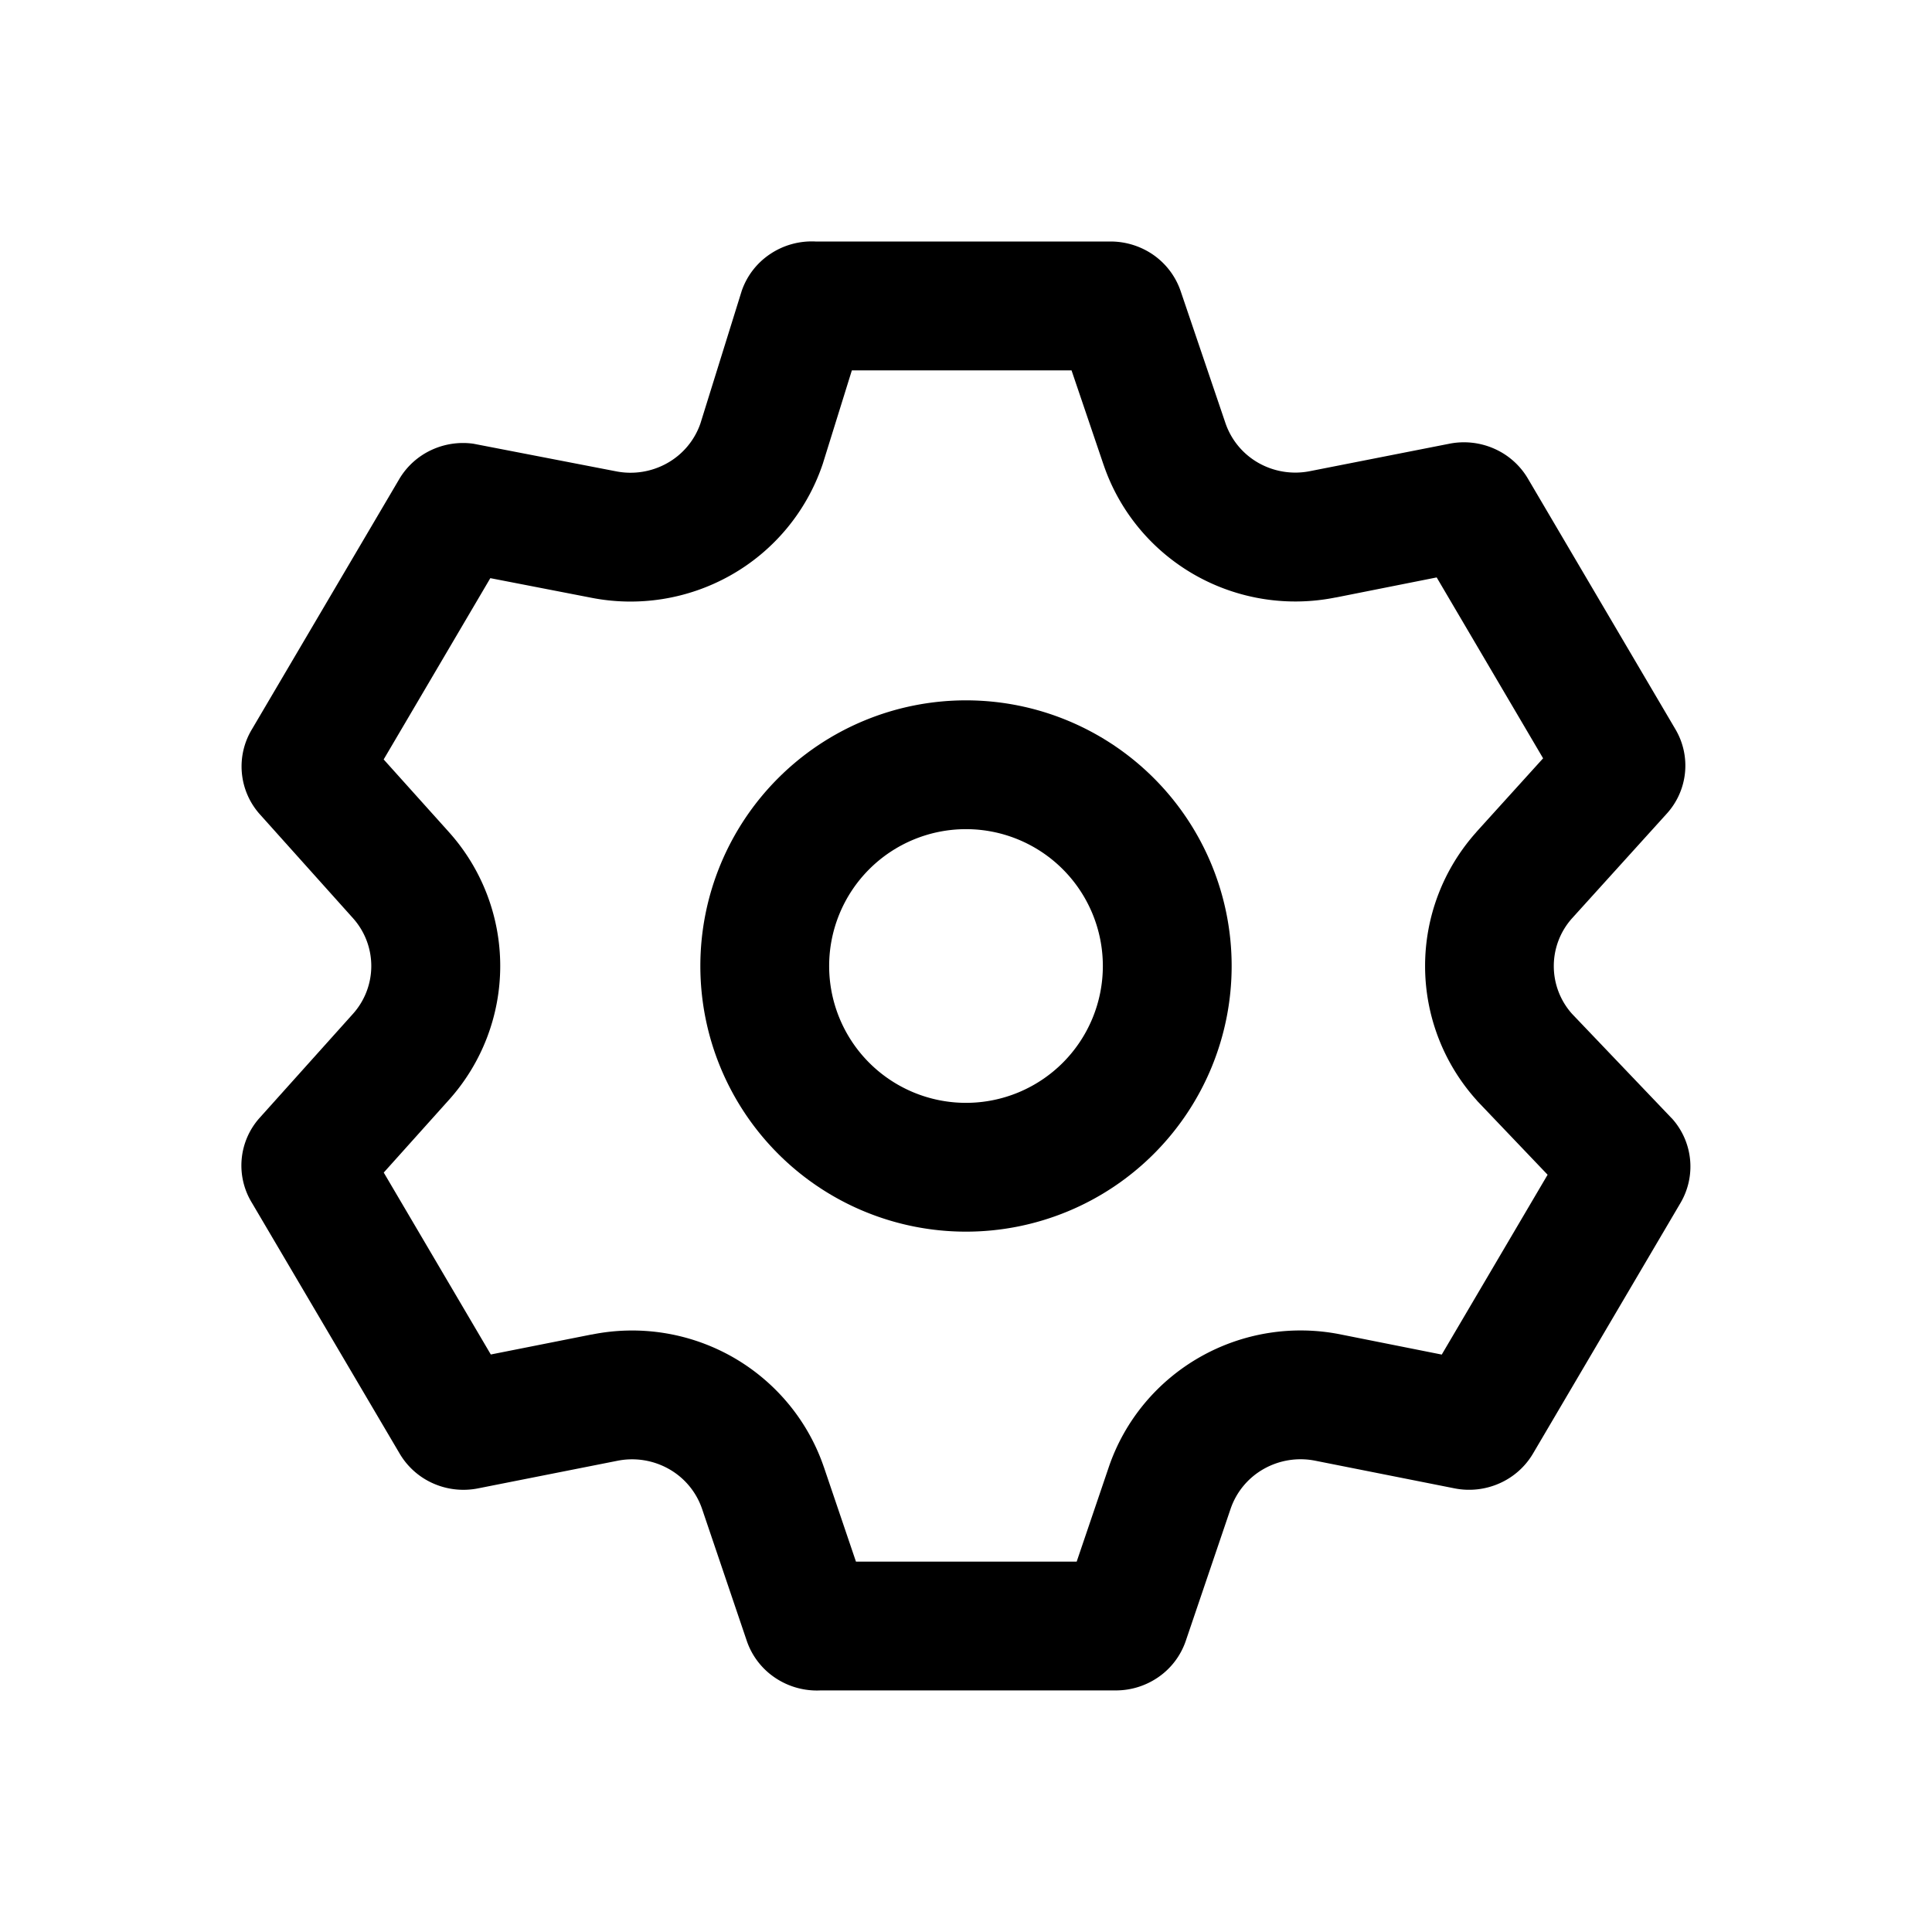 <svg width="24" height="24" fill="none" xmlns="http://www.w3.org/2000/svg"><path fill-rule="evenodd" clip-rule="evenodd" d="m18.354 13.68-.017-.02a2.49 2.49 0 0 1 0-3.32l.006-.008.826-.912-1.322-2.247-1.252.249h-.004a2.53 2.53 0 0 1-1.74-.275c-.532-.3-.94-.784-1.14-1.368l-.002-.005-.398-1.173h-2.729l-.36 1.157-.007.021a2.504 2.504 0 0 1-1.14 1.368 2.53 2.53 0 0 1-1.737.277l-1.247-.242-1.325 2.252.813.905a2.49 2.49 0 0 1 0 3.322l-.002.002-.81.903 1.33 2.26 1.25-.248h.005a2.53 2.53 0 0 1 1.741.275c.531.3.94.784 1.14 1.368l.002.005.398 1.173h2.742l.4-1.178c.2-.584.608-1.068 1.14-1.368a2.53 2.53 0 0 1 1.74-.276l.005.001 1.25.249 1.315-2.234-.871-.913Zm2.412.21a.892.892 0 0 1 .11 1.053l-1.832 3.113a.91.91 0 0 1-.42.372.93.93 0 0 1-.56.06l-1.723-.342a.93.93 0 0 0-.641.101.904.904 0 0 0-.412.493l-.559 1.647a.9.9 0 0 1-.335.444.927.927 0 0 1-.535.168h-3.665a.93.93 0 0 1-.562-.155.902.902 0 0 1-.354-.457L8.72 18.74a.904.904 0 0 0-.413-.493.93.93 0 0 0-.641-.1l-1.722.341a.93.93 0 0 1-.562-.06.91.91 0 0 1-.418-.372L3.13 14.943a.887.887 0 0 1 .092-1.053l1.163-1.296a.89.89 0 0 0 0-1.188L3.223 10.11a.892.892 0 0 1-.092-1.053l1.833-3.113a.91.91 0 0 1 .391-.352.93.93 0 0 1 .525-.08l1.768.342a.93.93 0 0 0 .641-.101.904.904 0 0 0 .412-.493l.513-1.647a.902.902 0 0 1 .353-.457A.928.928 0 0 1 10.13 3h3.665c.192 0 .379.059.535.168.156.11.273.265.335.444l.559 1.647a.904.904 0 0 0 .412.493.93.93 0 0 0 .641.1L18 5.513a.931.931 0 0 1 .56.06.91.91 0 0 1 .42.372l1.832 3.113a.887.887 0 0 1-.11 1.053l-1.173 1.296a.89.89 0 0 0 0 1.188l1.237 1.296Z" fill="#000"/><path fill-rule="evenodd" clip-rule="evenodd" d="M12 10.3a1.7 1.7 0 1 0 0 3.4 1.7 1.7 0 0 0 0-3.4ZM8.7 12a3.3 3.3 0 1 1 6.6 0 3.3 3.3 0 0 1-6.6 0Z" fill="#000"/></svg>